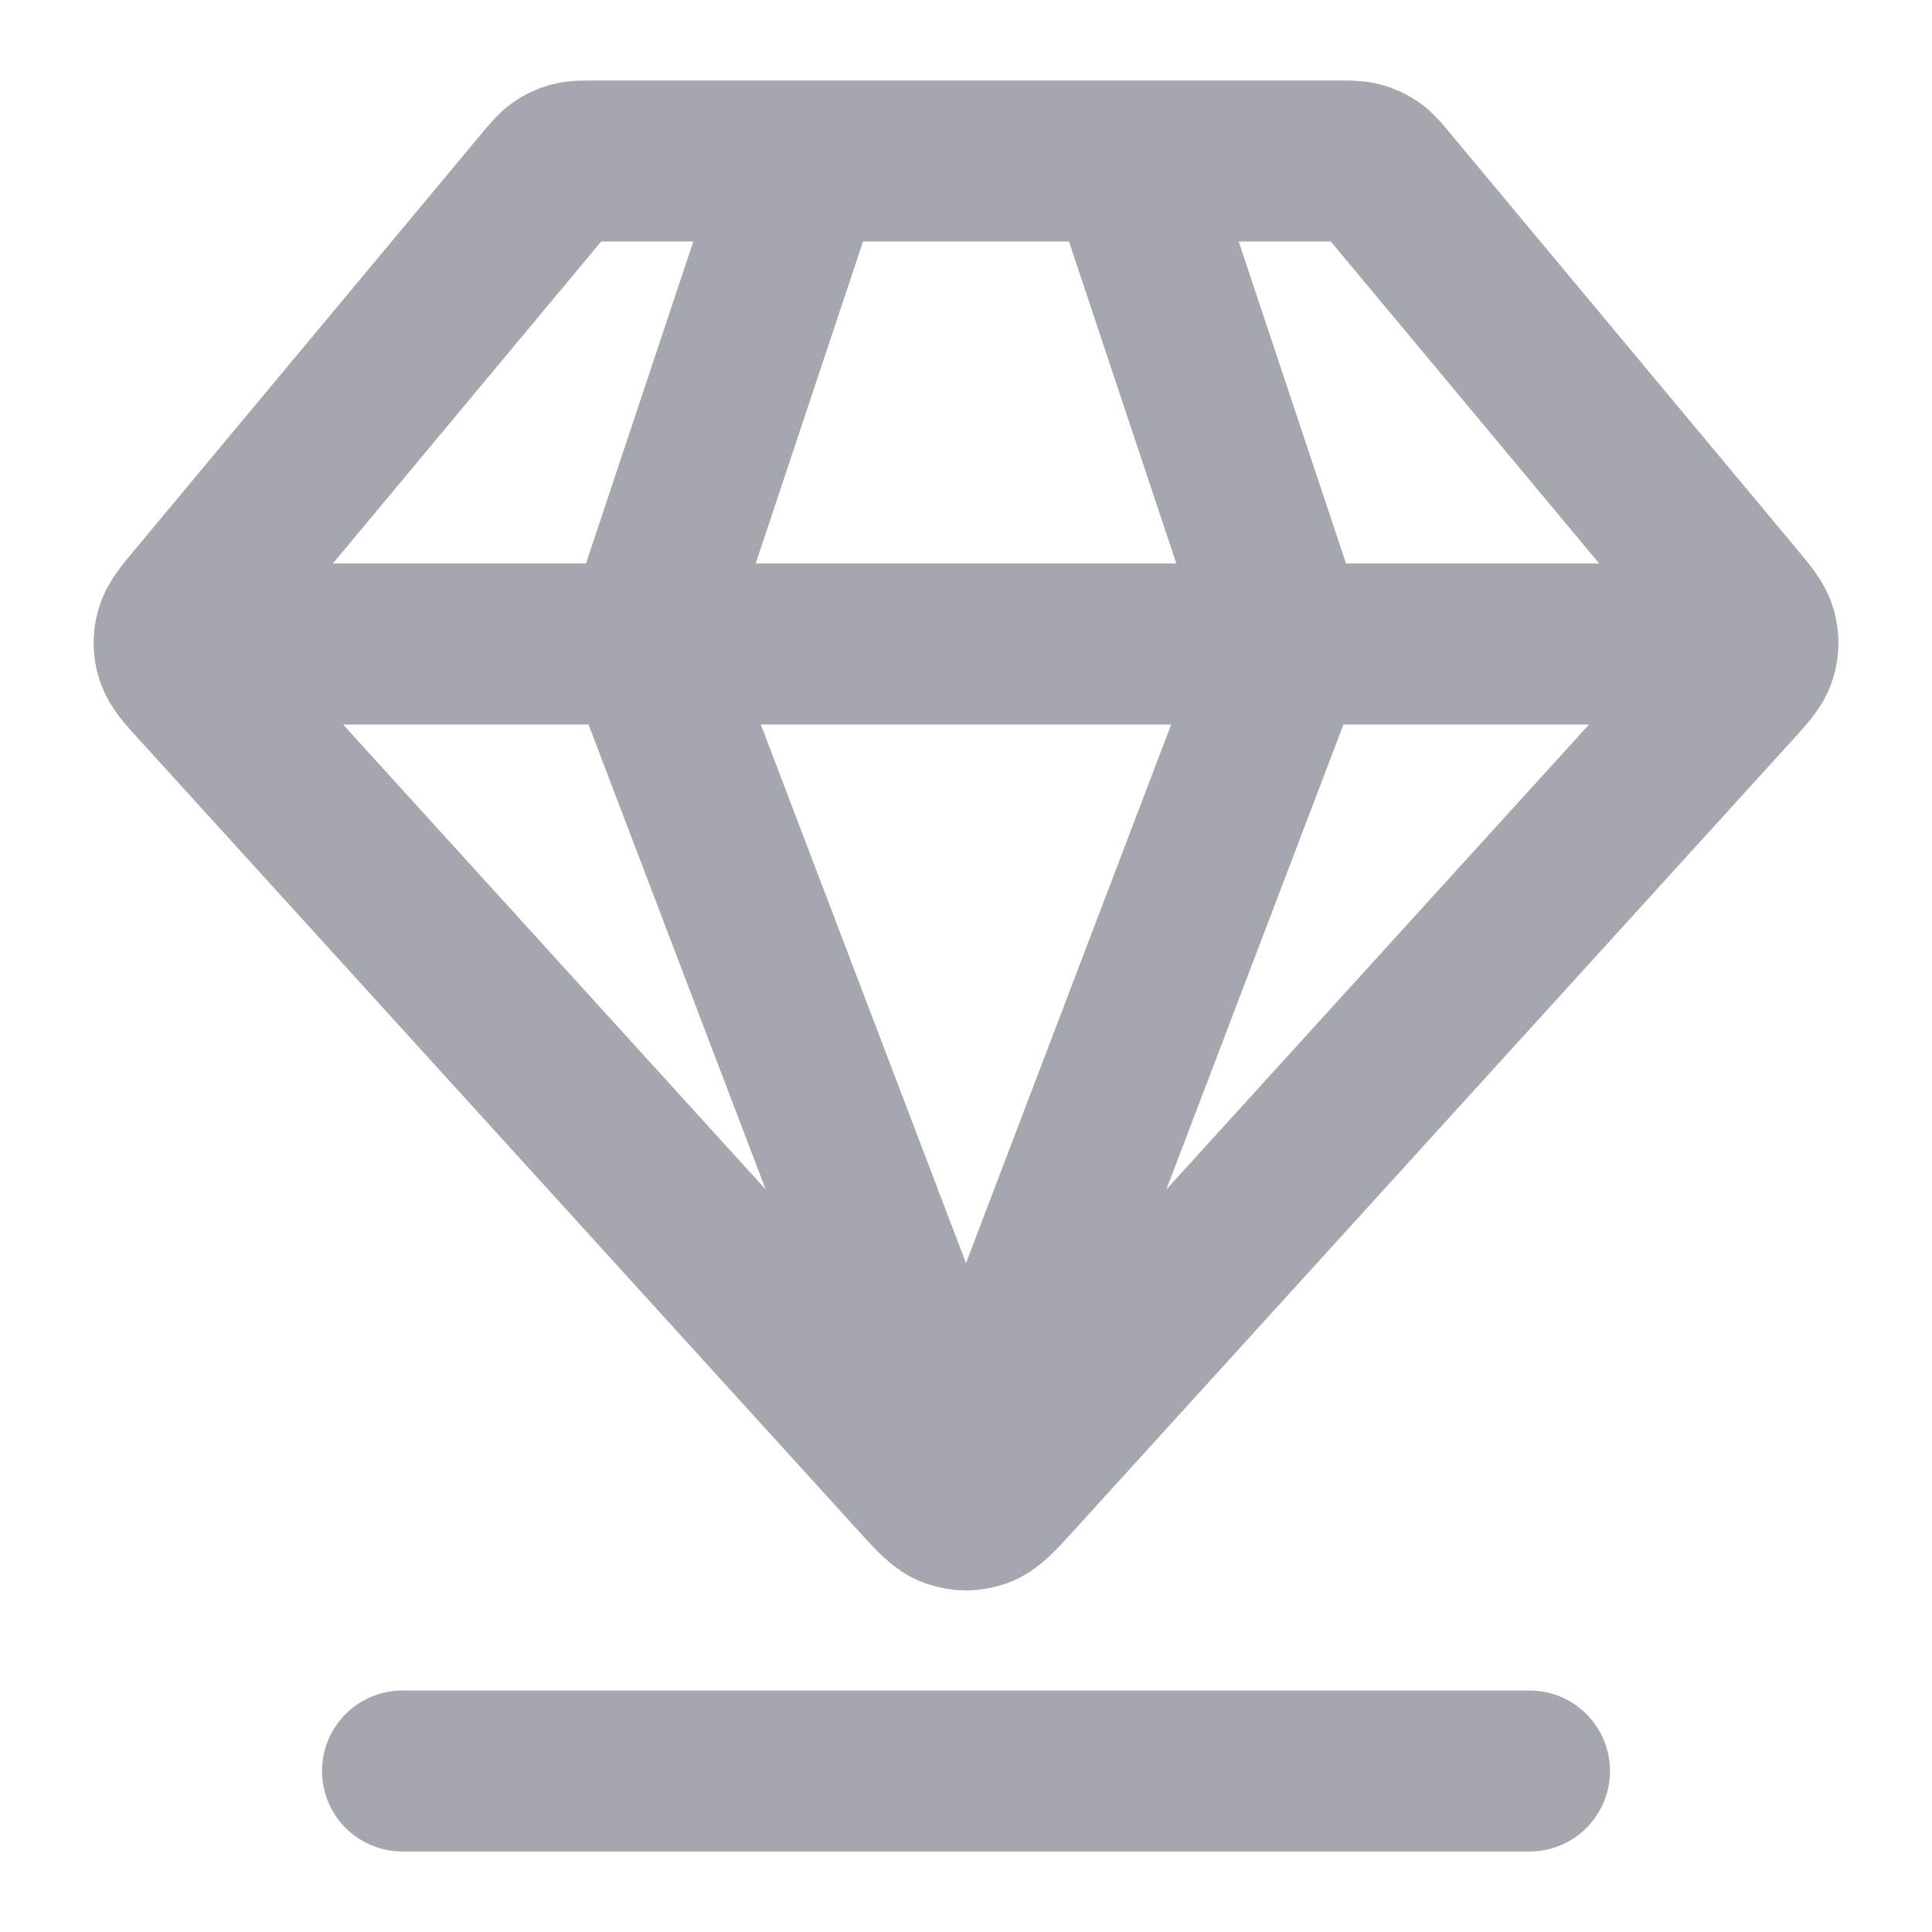 <svg width="24" height="24" viewBox="0 0 24 24" fill="none" xmlns="http://www.w3.org/2000/svg">
<path d="M5 22H19M2.5 8H21.5M10 2L8 8L12 18.5L16 8L14 2M12.592 18.349L21.532 8.515C21.698 8.333 21.781 8.241 21.814 8.137C21.843 8.046 21.845 7.948 21.82 7.855C21.792 7.749 21.712 7.655 21.555 7.465L17.24 2.288C17.152 2.182 17.108 2.129 17.054 2.091C17.006 2.057 16.953 2.032 16.896 2.017C16.832 2 16.763 2 16.626 2H7.375C7.237 2 7.168 2 7.105 2.017C7.048 2.032 6.995 2.057 6.947 2.091C6.893 2.129 6.849 2.182 6.76 2.288L2.446 7.465C2.288 7.655 2.209 7.749 2.181 7.855C2.155 7.948 2.157 8.046 2.187 8.137C2.22 8.241 2.303 8.333 2.469 8.515L11.408 18.349C11.614 18.575 11.716 18.688 11.837 18.729C11.943 18.766 12.058 18.766 12.164 18.729C12.284 18.688 12.387 18.575 12.592 18.349Z" stroke="#A4A7AE" stroke-width="2" stroke-linecap="round" stroke-linejoin="round"/>
</svg>
